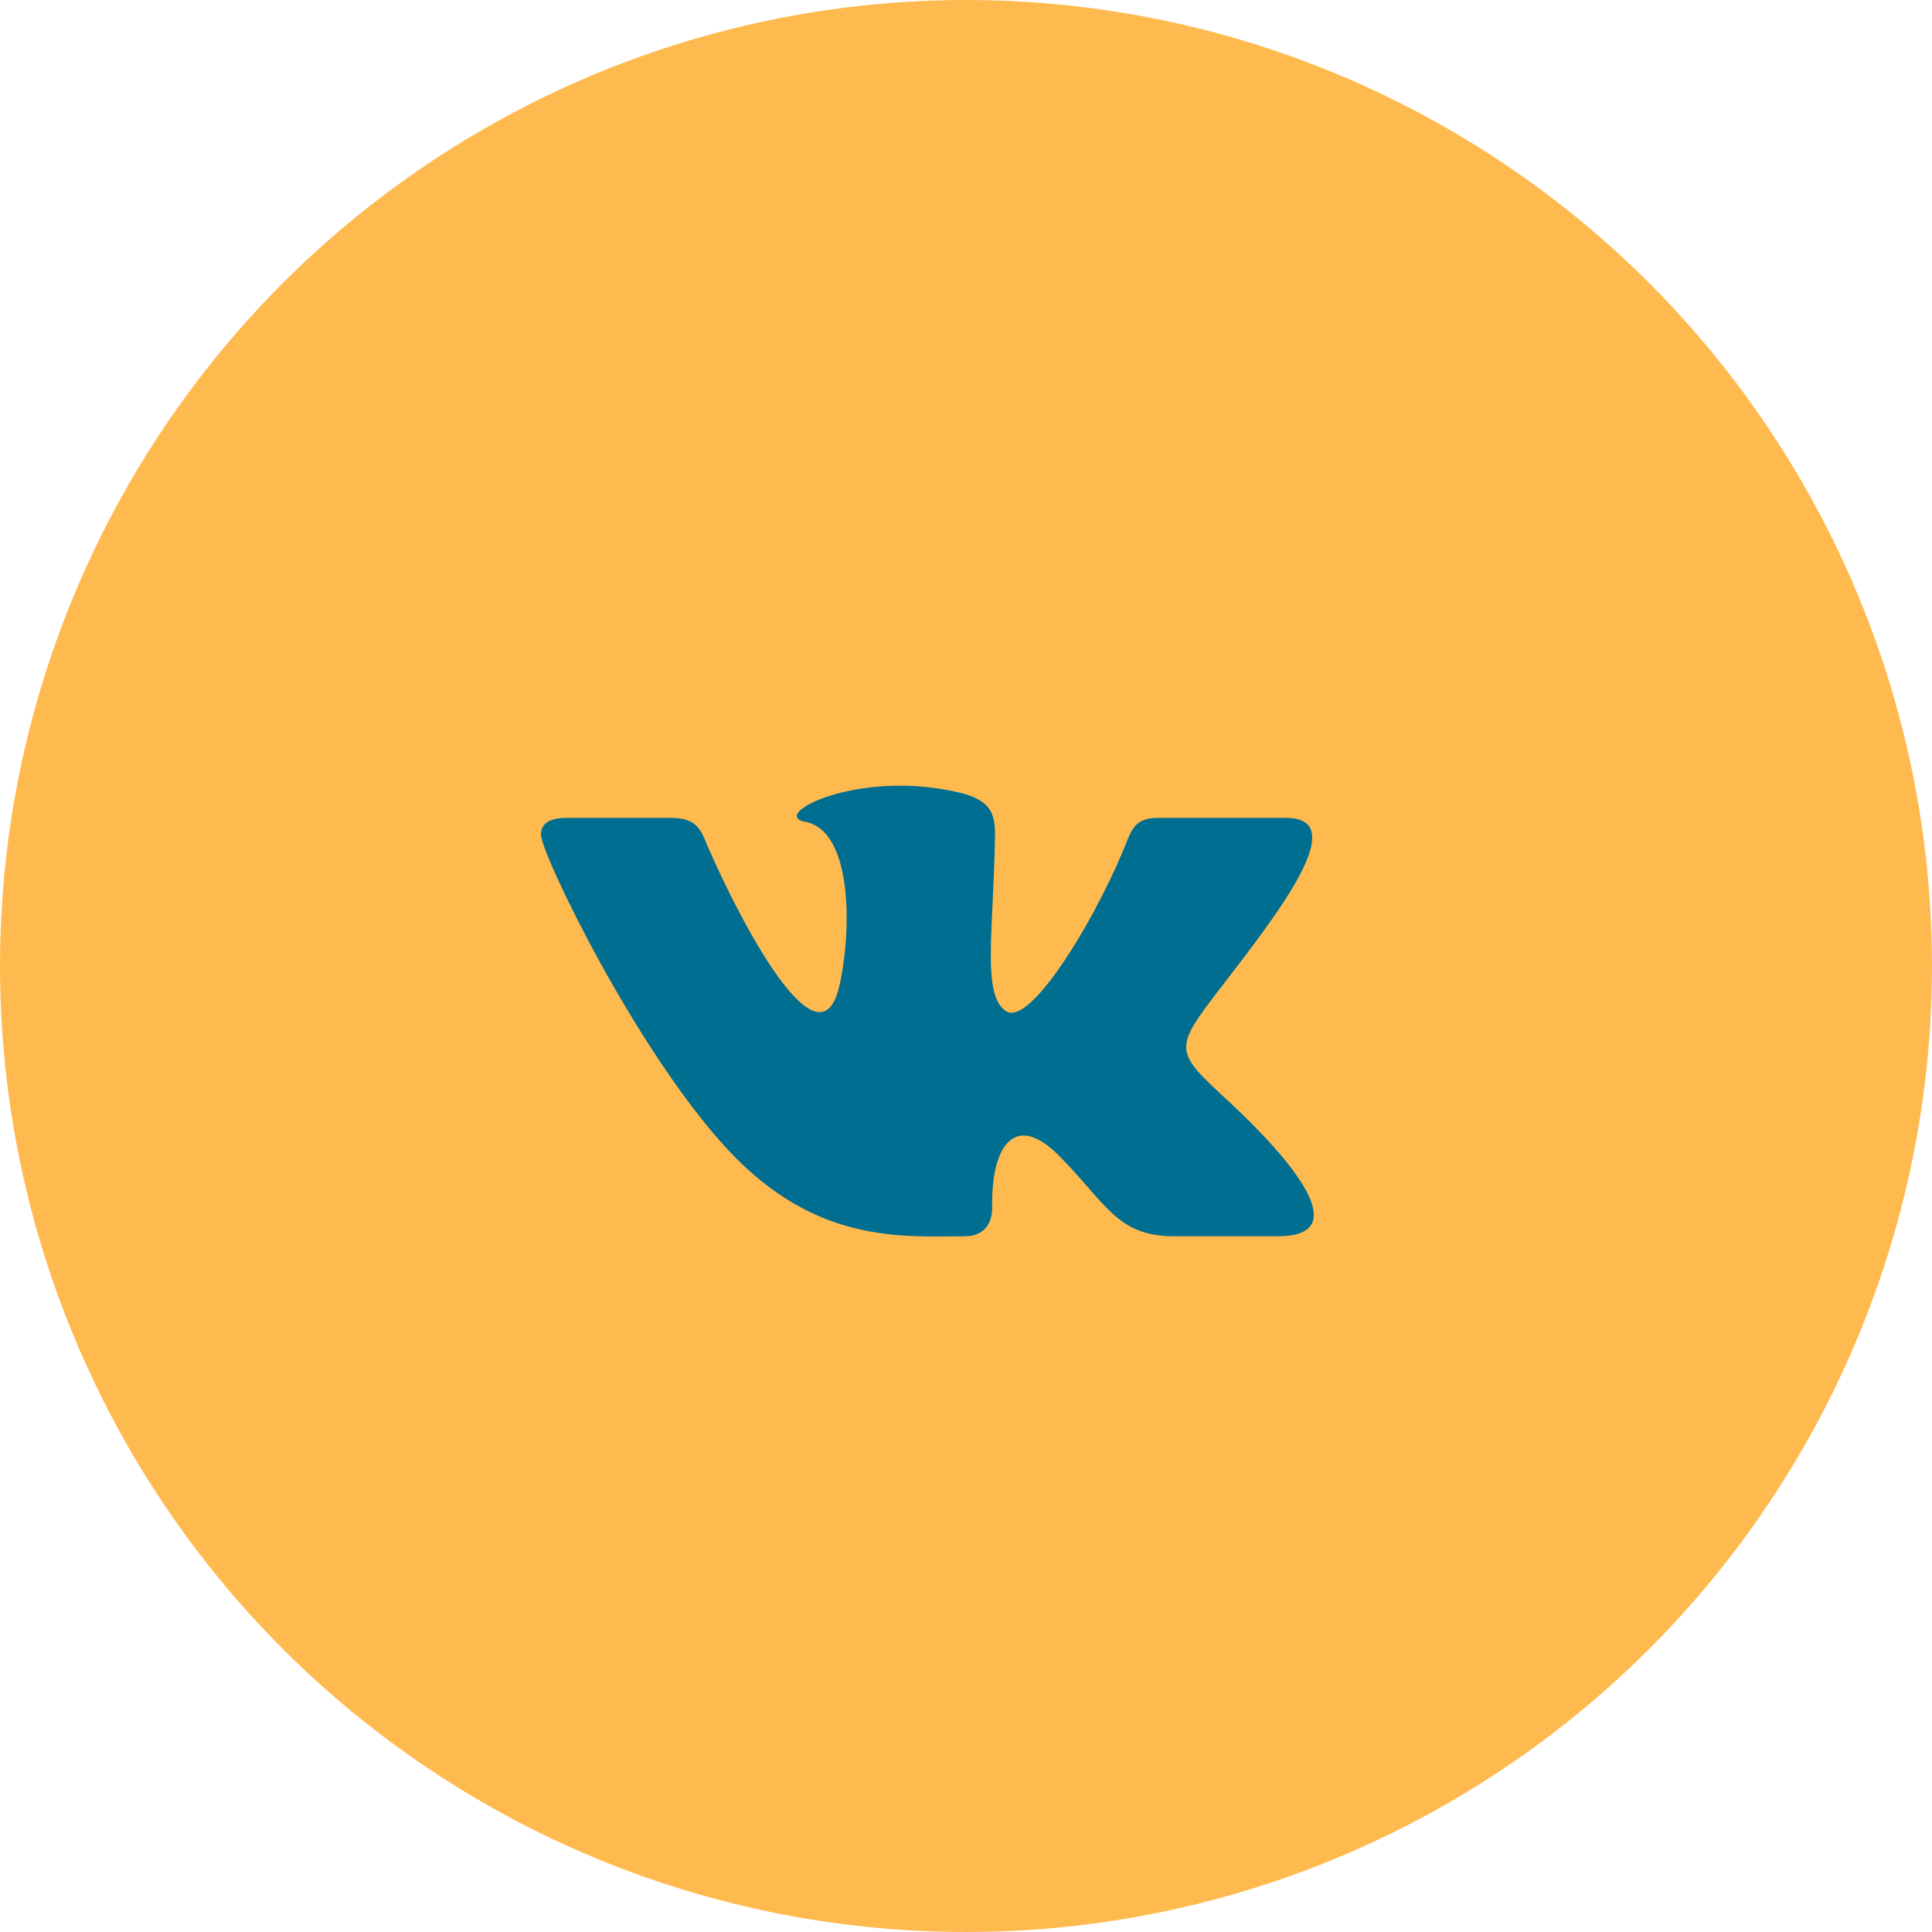 <svg width="50" height="50" viewBox="0 0 50 50" fill="none" xmlns="http://www.w3.org/2000/svg">
<circle cx="25" cy="25" r="25" fill="#FFBA4F"/>
<g clip-path="url(#clip0_128_3096)">
<path d="M24.968 31.995C25.476 31.995 25.683 31.657 25.677 31.233C25.652 29.635 26.273 28.775 27.393 29.896C28.633 31.136 28.89 31.995 30.396 31.995H33.062C33.736 31.995 34.001 31.779 34.001 31.439C34.001 30.719 32.817 29.45 31.813 28.518C30.408 27.214 30.343 27.183 31.552 25.613C33.053 23.664 35.017 21.167 33.28 21.167H29.962C29.319 21.167 29.273 21.529 29.043 22.069C28.214 24.025 26.638 26.558 26.04 26.171C25.414 25.767 25.701 24.166 25.748 21.787C25.761 21.159 25.758 20.728 24.797 20.504C24.273 20.384 23.763 20.334 23.29 20.334C21.396 20.334 20.089 21.128 20.832 21.266C22.141 21.51 22.015 24.343 21.71 25.566C21.178 27.696 19.18 23.879 18.348 21.979C18.147 21.522 18.085 21.167 17.368 21.167H14.656C14.246 21.167 14 21.3 14 21.597C14 22.099 16.467 27.197 18.822 29.738C21.118 32.218 23.388 31.995 24.968 31.995Z" fill="#006E90"/>
</g>
<defs>
<clipPath id="clip0_128_3096">
<rect width="20" height="20" fill="white" transform="translate(14 17)"/>
</clipPath>
</defs>
</svg>
